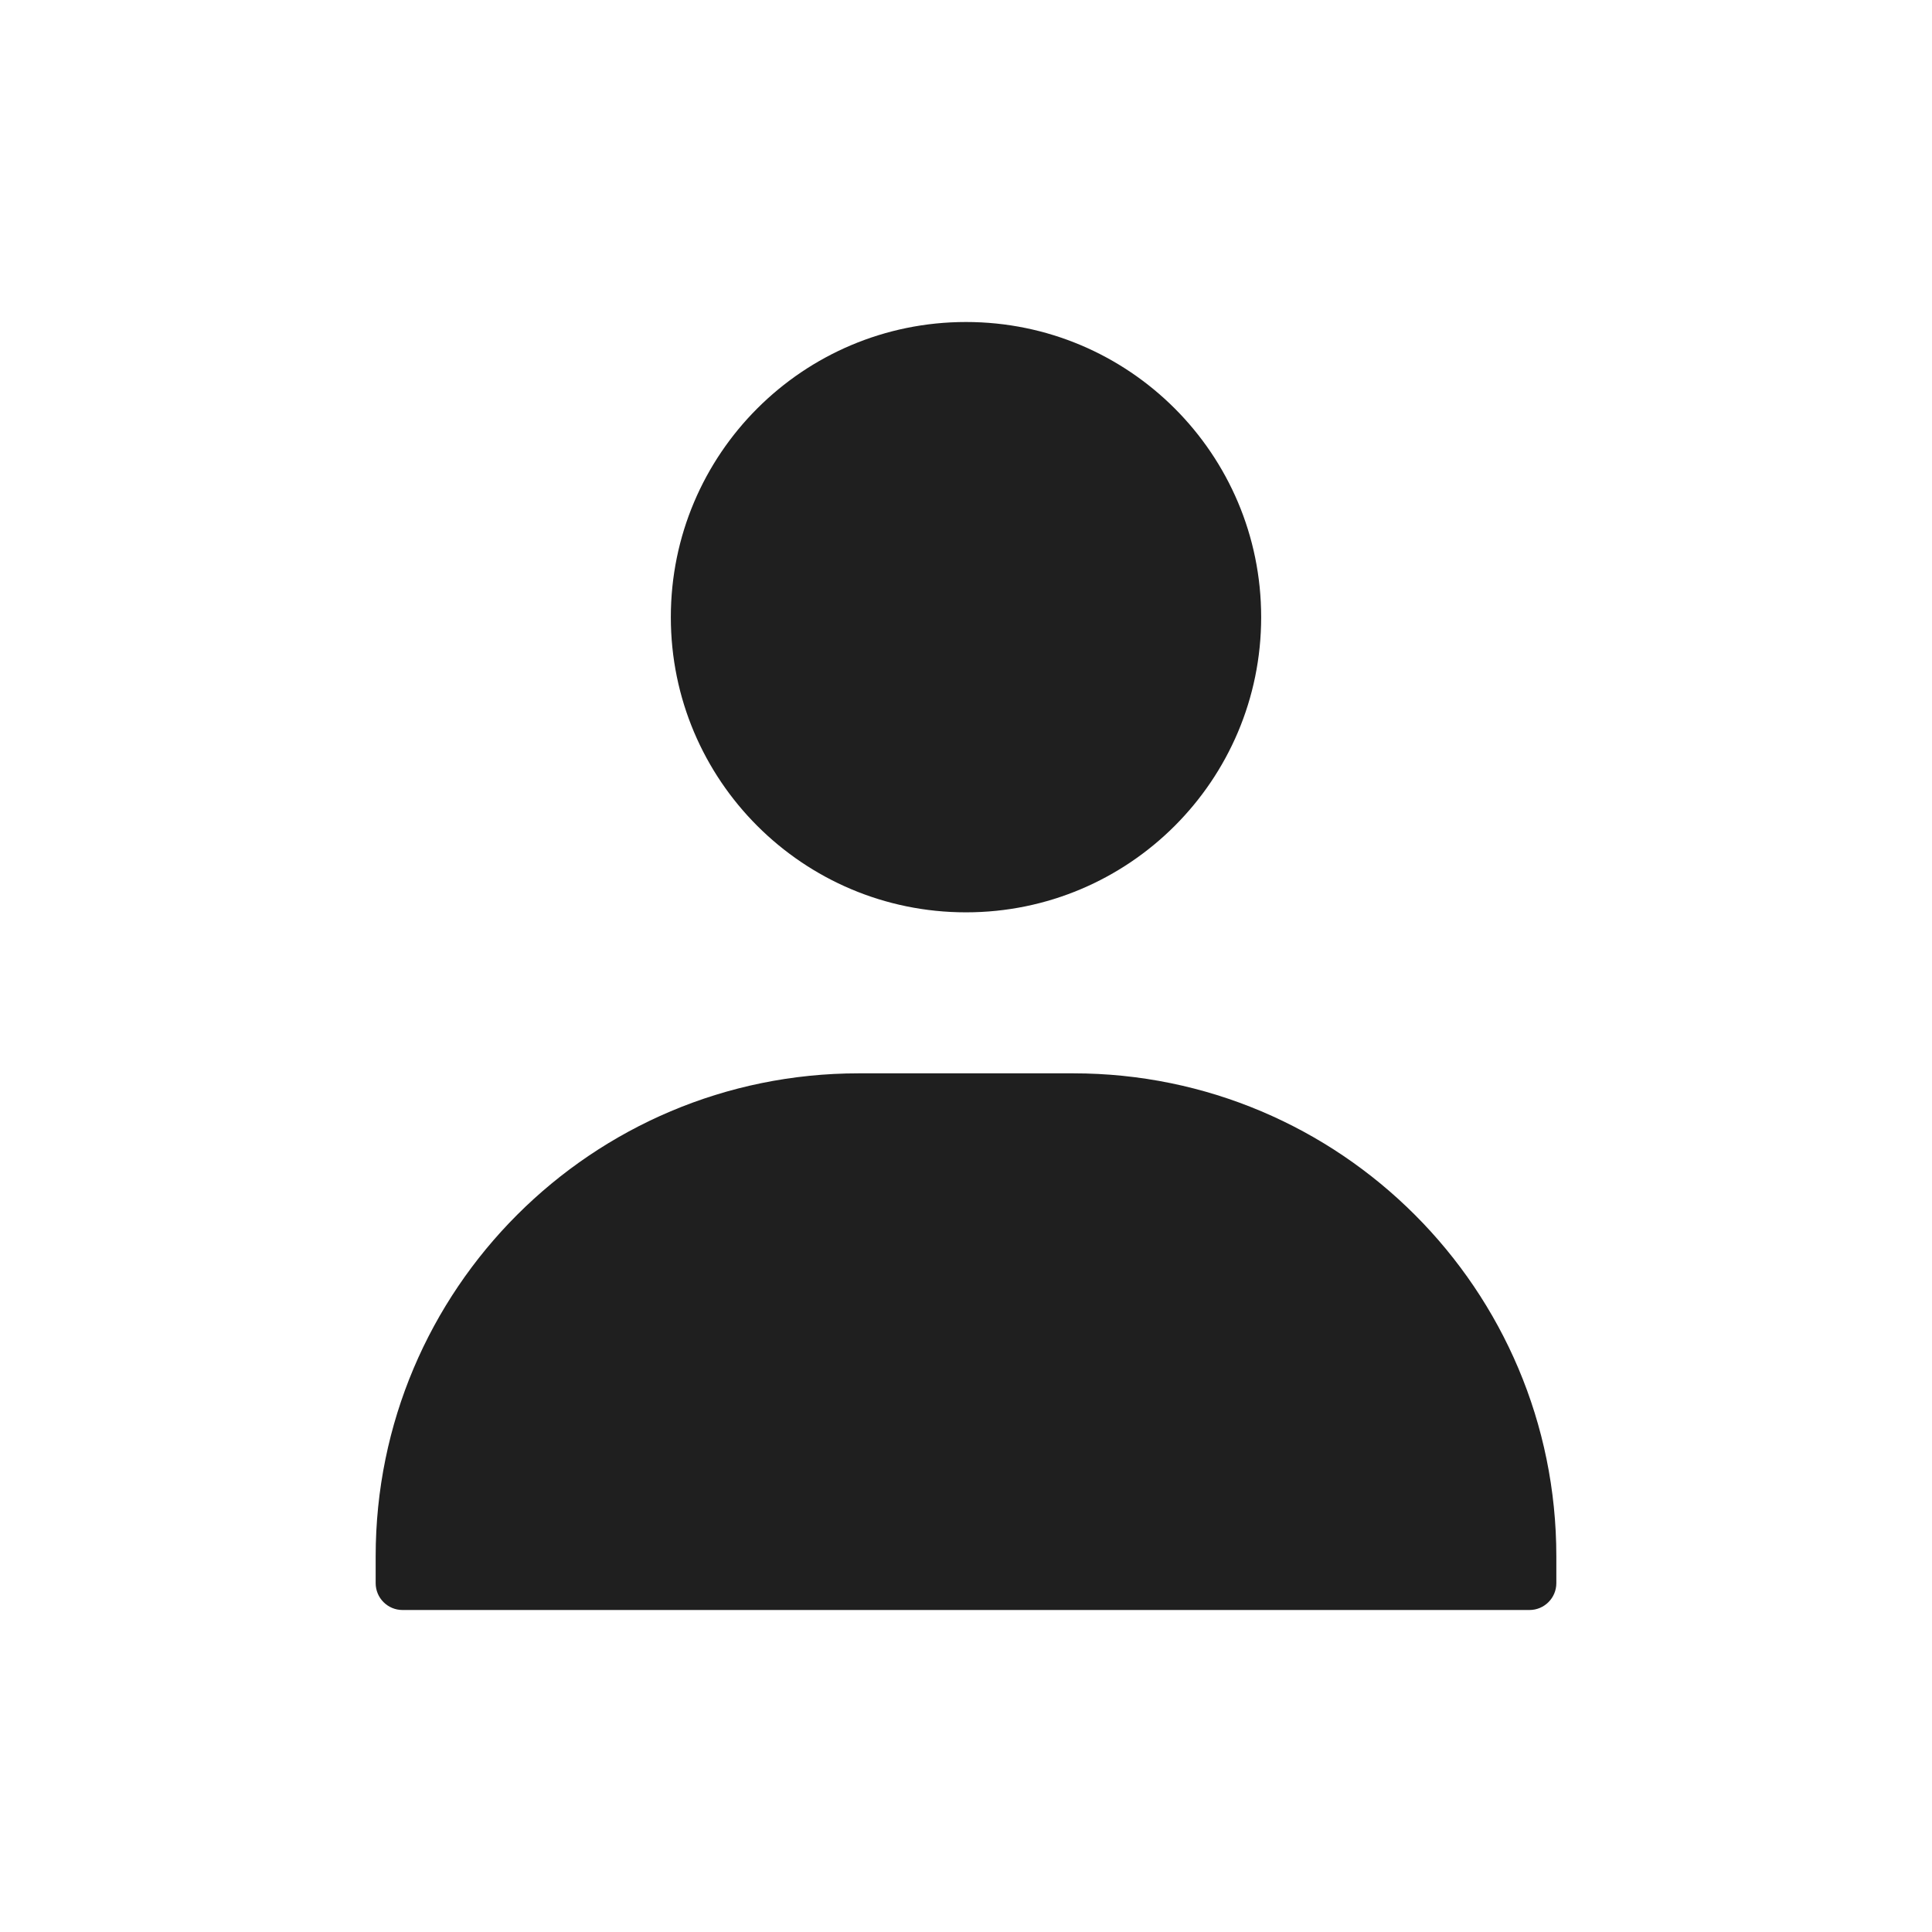 <?xml version="1.0" encoding="UTF-8"?>
<svg width="18px" height="18px" viewBox="0 0 18 18" version="1.1" xmlns="http://www.w3.org/2000/svg" xmlns:xlink="http://www.w3.org/1999/xlink">
    <!-- Generator: Sketch 53.2 (72643) - https://sketchapp.com -->
    <title>生活 / person</title>
    <desc>Created with Sketch.</desc>
    <g id="生活-/-person" stroke="none" stroke-width="1" fill="none" fill-rule="evenodd">
        <path d="M8,10 L10,10 C12.485,10 14.5,12.015 14.5,14.5 L14.5,14.75 C14.5,14.888 14.388,15 14.25,15 L3.75,15 C3.612,15 3.5,14.888 3.5,14.75 L3.5,14.5 C3.5,12.015 5.515,10 8,10 L8,10 Z M9,8.5 C7.481,8.5 6.25,7.269 6.25,5.75 C6.25,4.231 7.481,3 9,3 C10.519,3 11.75,4.231 11.75,5.75 C11.75,7.269 10.519,8.5 9,8.5 Z" id="shape" fill="#1F1F1F"></path>
    </g>
</svg>